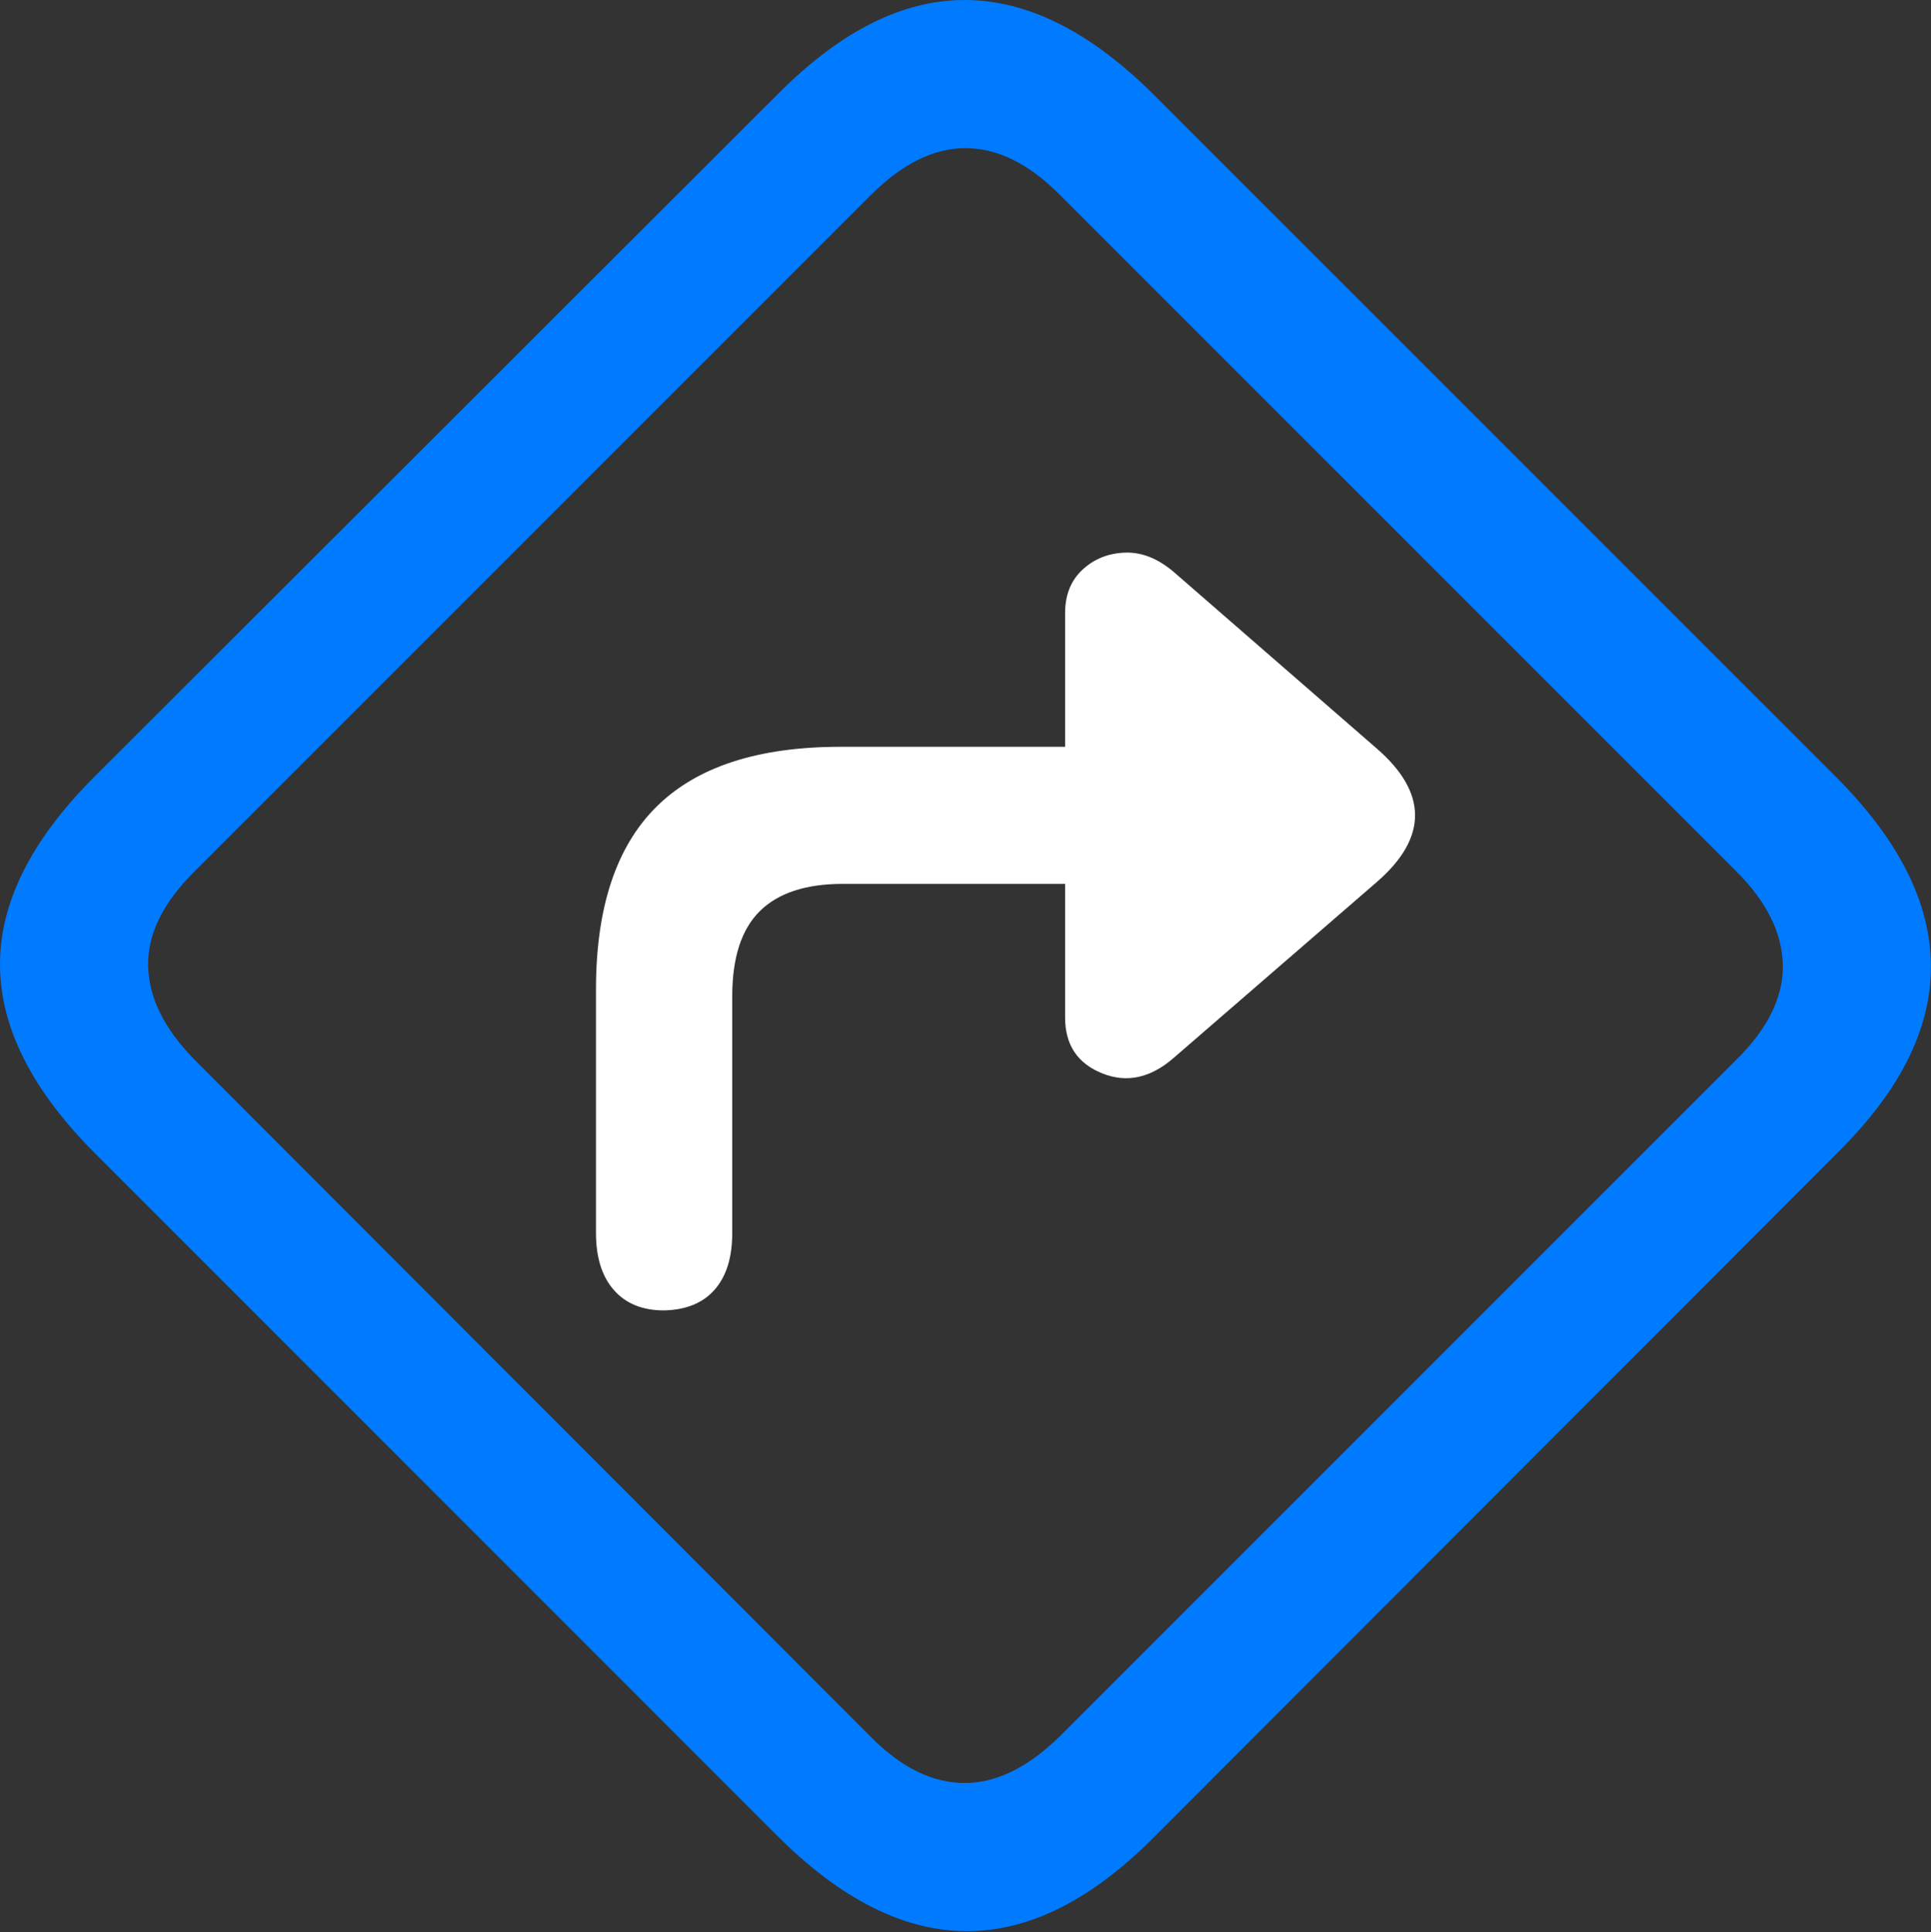 <?xml version="1.0" encoding="UTF-8"?>
<!--Generator: Apple Native CoreSVG 175.5-->
<!DOCTYPE svg
PUBLIC "-//W3C//DTD SVG 1.1//EN"
       "http://www.w3.org/Graphics/SVG/1.1/DTD/svg11.dtd">
<svg version="1.1" xmlns="http://www.w3.org/2000/svg" xmlns:xlink="http://www.w3.org/1999/xlink" width="22.149" height="22.158">
 <rect width="100%" height="100%" fill="#333333" stroke="none"/>
 <g>
  <rect height="22.158" opacity="0" width="22.149" x="0" y="0"/>
  <path d="M1.094 13.232L8.916 21.055Q10 22.139 11.074 22.148Q12.149 22.158 13.223 21.084L21.084 13.213Q22.158 12.149 22.148 11.069Q22.139 9.99 21.055 8.906L13.242 1.094Q12.158 0.01 11.084 8.79786e-05Q10.01-0.01 8.936 1.065L1.065 8.926Q-0.01 10.01 8.79786e-05 11.079Q0.01 12.149 1.094 13.232ZM2.227 12.149Q1.709 11.621 1.699 11.074Q1.69 10.527 2.236 9.99L9.99 2.236Q10.527 1.699 11.074 1.699Q11.621 1.699 12.149 2.227L19.922 10Q20.439 10.518 20.449 11.069Q20.459 11.621 19.912 12.158L12.158 19.912Q11.611 20.449 11.065 20.449Q10.518 20.449 10 19.932Z" fill="#007aff"/>
  <path d="M6.836 14.141Q6.836 14.561 7.041 14.795Q7.246 15.029 7.617 15.029Q7.998 15.02 8.198 14.79Q8.399 14.561 8.399 14.141L8.399 11.426Q8.399 10.762 8.716 10.449Q9.033 10.137 9.668 10.137L12.217 10.137L12.217 11.67Q12.217 12.139 12.642 12.31Q13.066 12.481 13.467 12.129L15.791 10.117Q16.231 9.736 16.231 9.351Q16.231 8.965 15.791 8.584L13.467 6.563Q13.193 6.328 12.905 6.338Q12.617 6.348 12.417 6.533Q12.217 6.719 12.217 7.031L12.217 8.565L9.639 8.565Q8.223 8.565 7.529 9.253Q6.836 9.941 6.836 11.348Z" fill="#ffffff"/>
 </g>
</svg>
